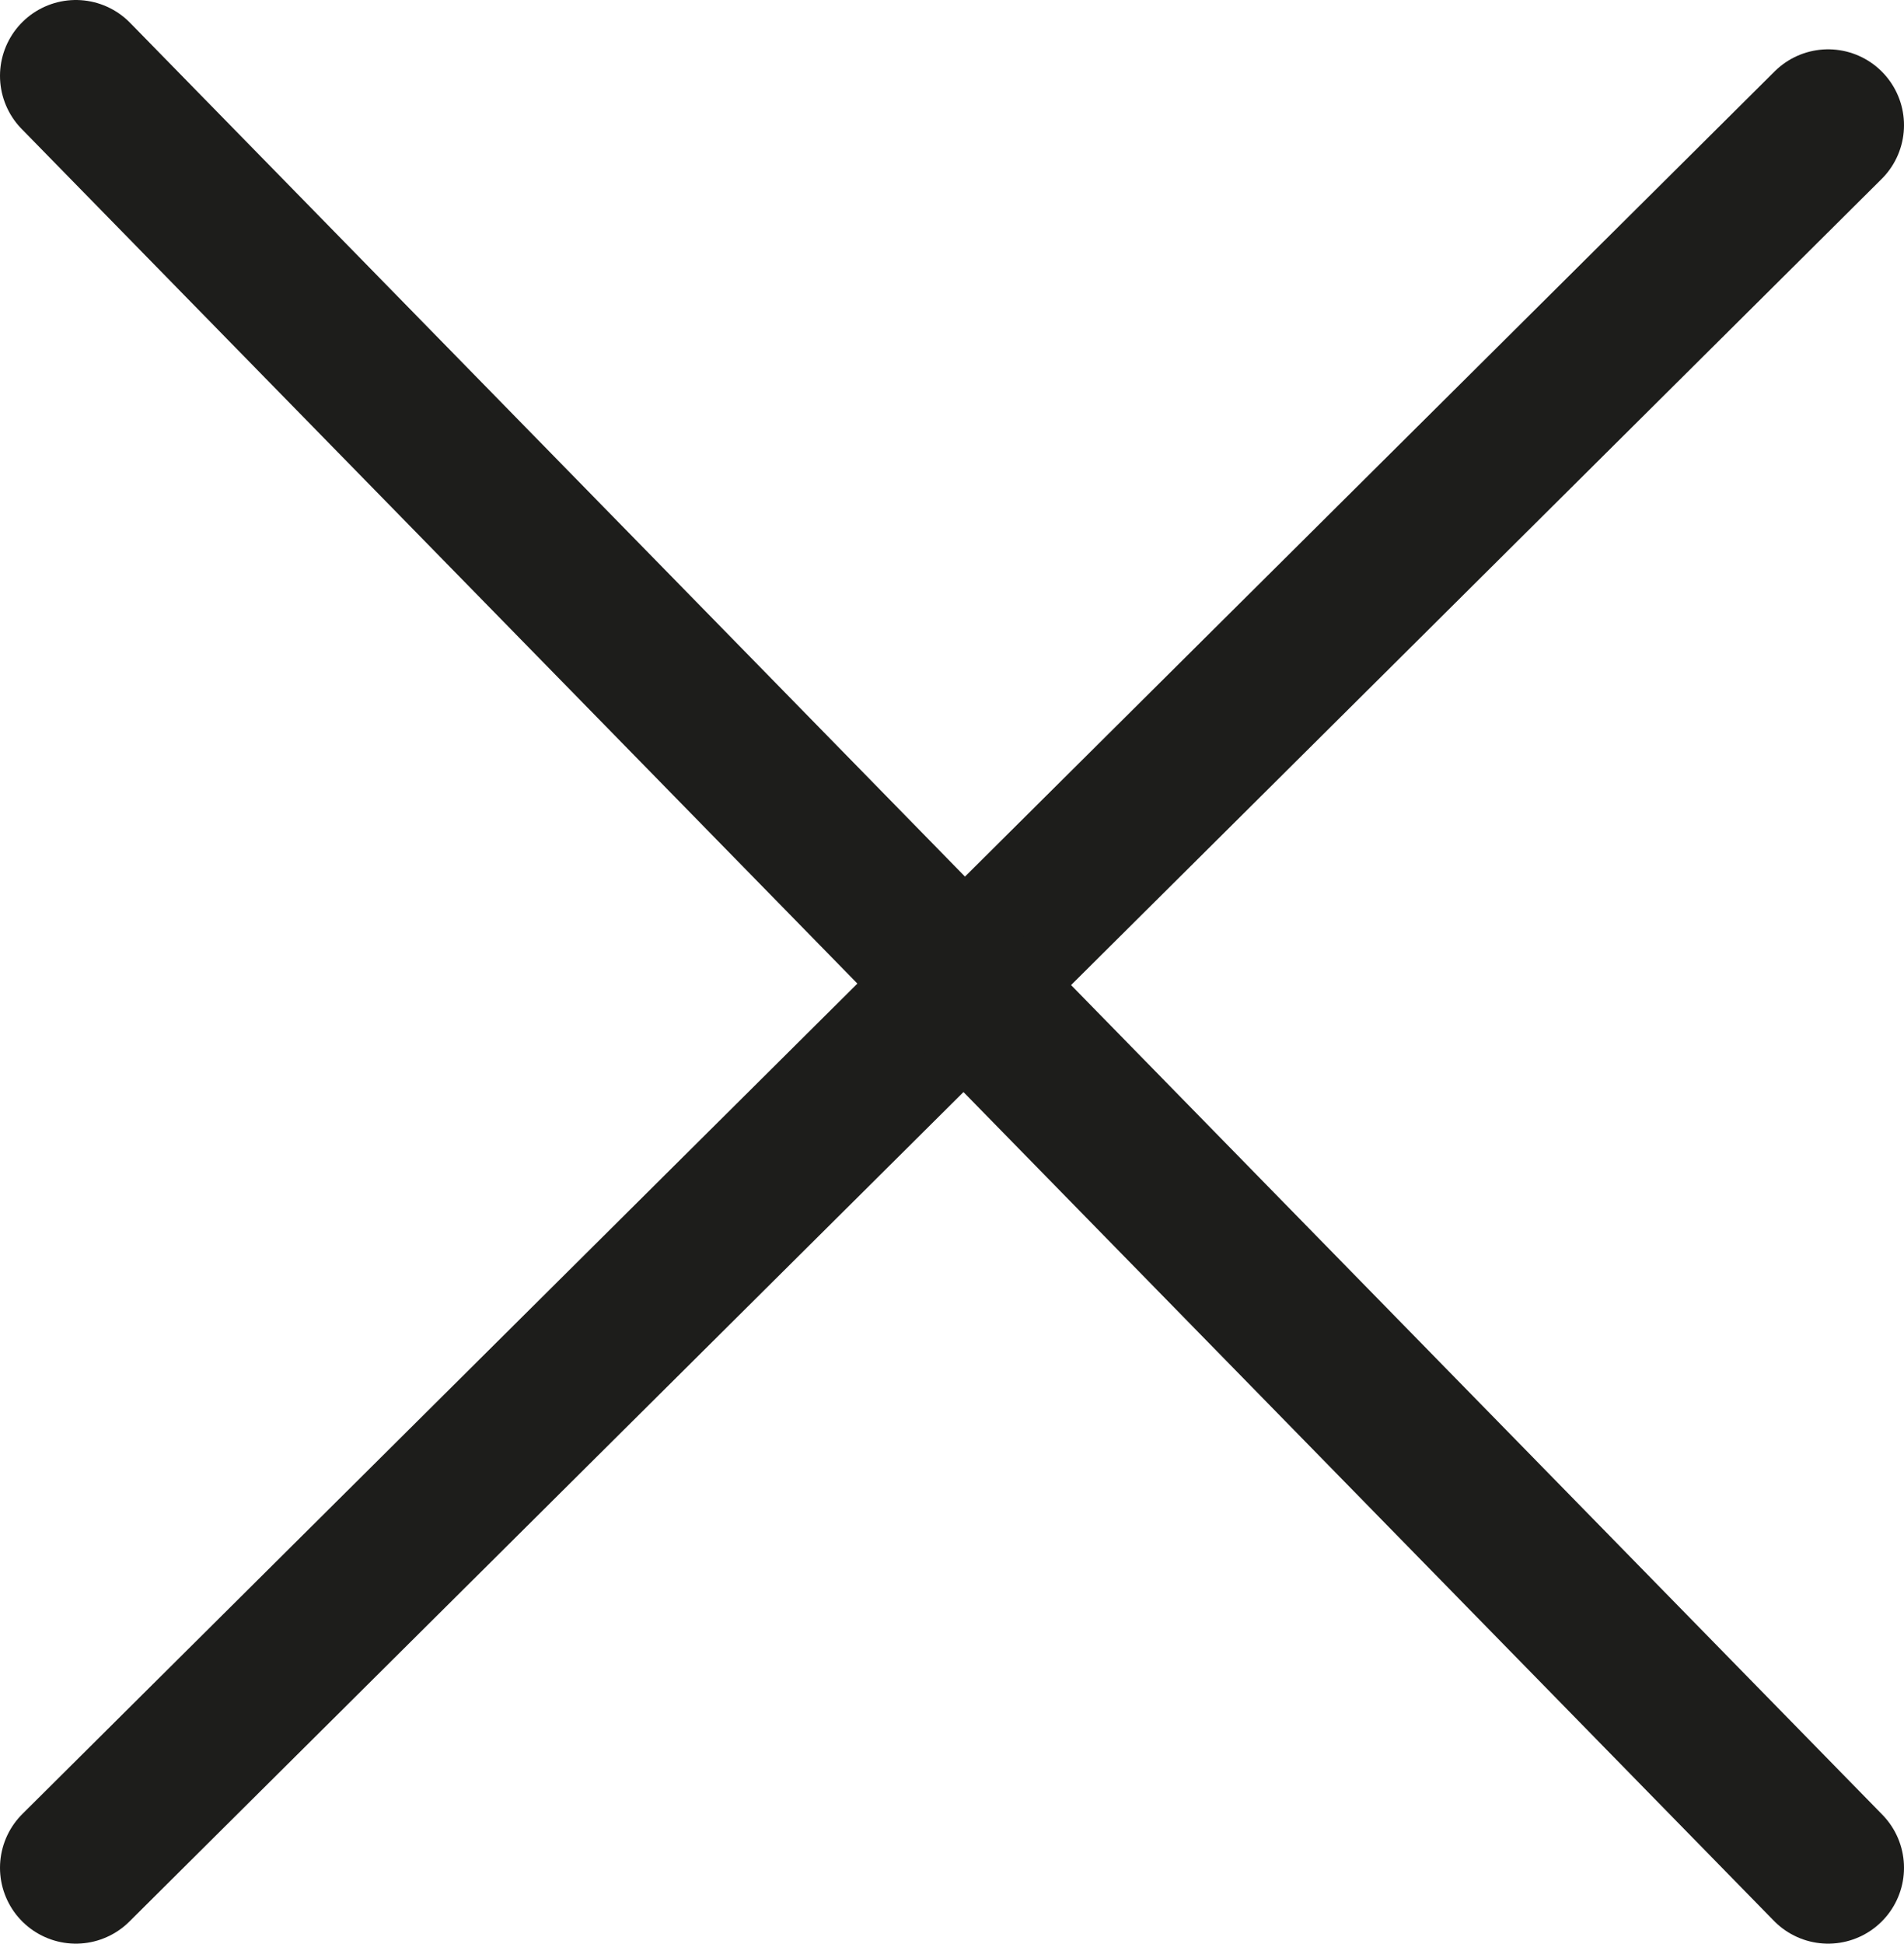 <?xml version="1.0" encoding="UTF-8"?><svg id="Calque_2" xmlns="http://www.w3.org/2000/svg" viewBox="0 0 100.4 102.47"><g id="Calque_1-2"><line x1="96.4" y1="6.6" x2="4" y2="98.47" style="fill:none; stroke:#1d1d1b; stroke-linecap:round; stroke-miterlimit:10; stroke-width:8px;"/><line x1="96.4" y1="98.47" x2="4" y2="4" style="fill:none; stroke:#1d1d1b; stroke-linecap:round; stroke-miterlimit:10; stroke-width:8px;"/></g></svg>